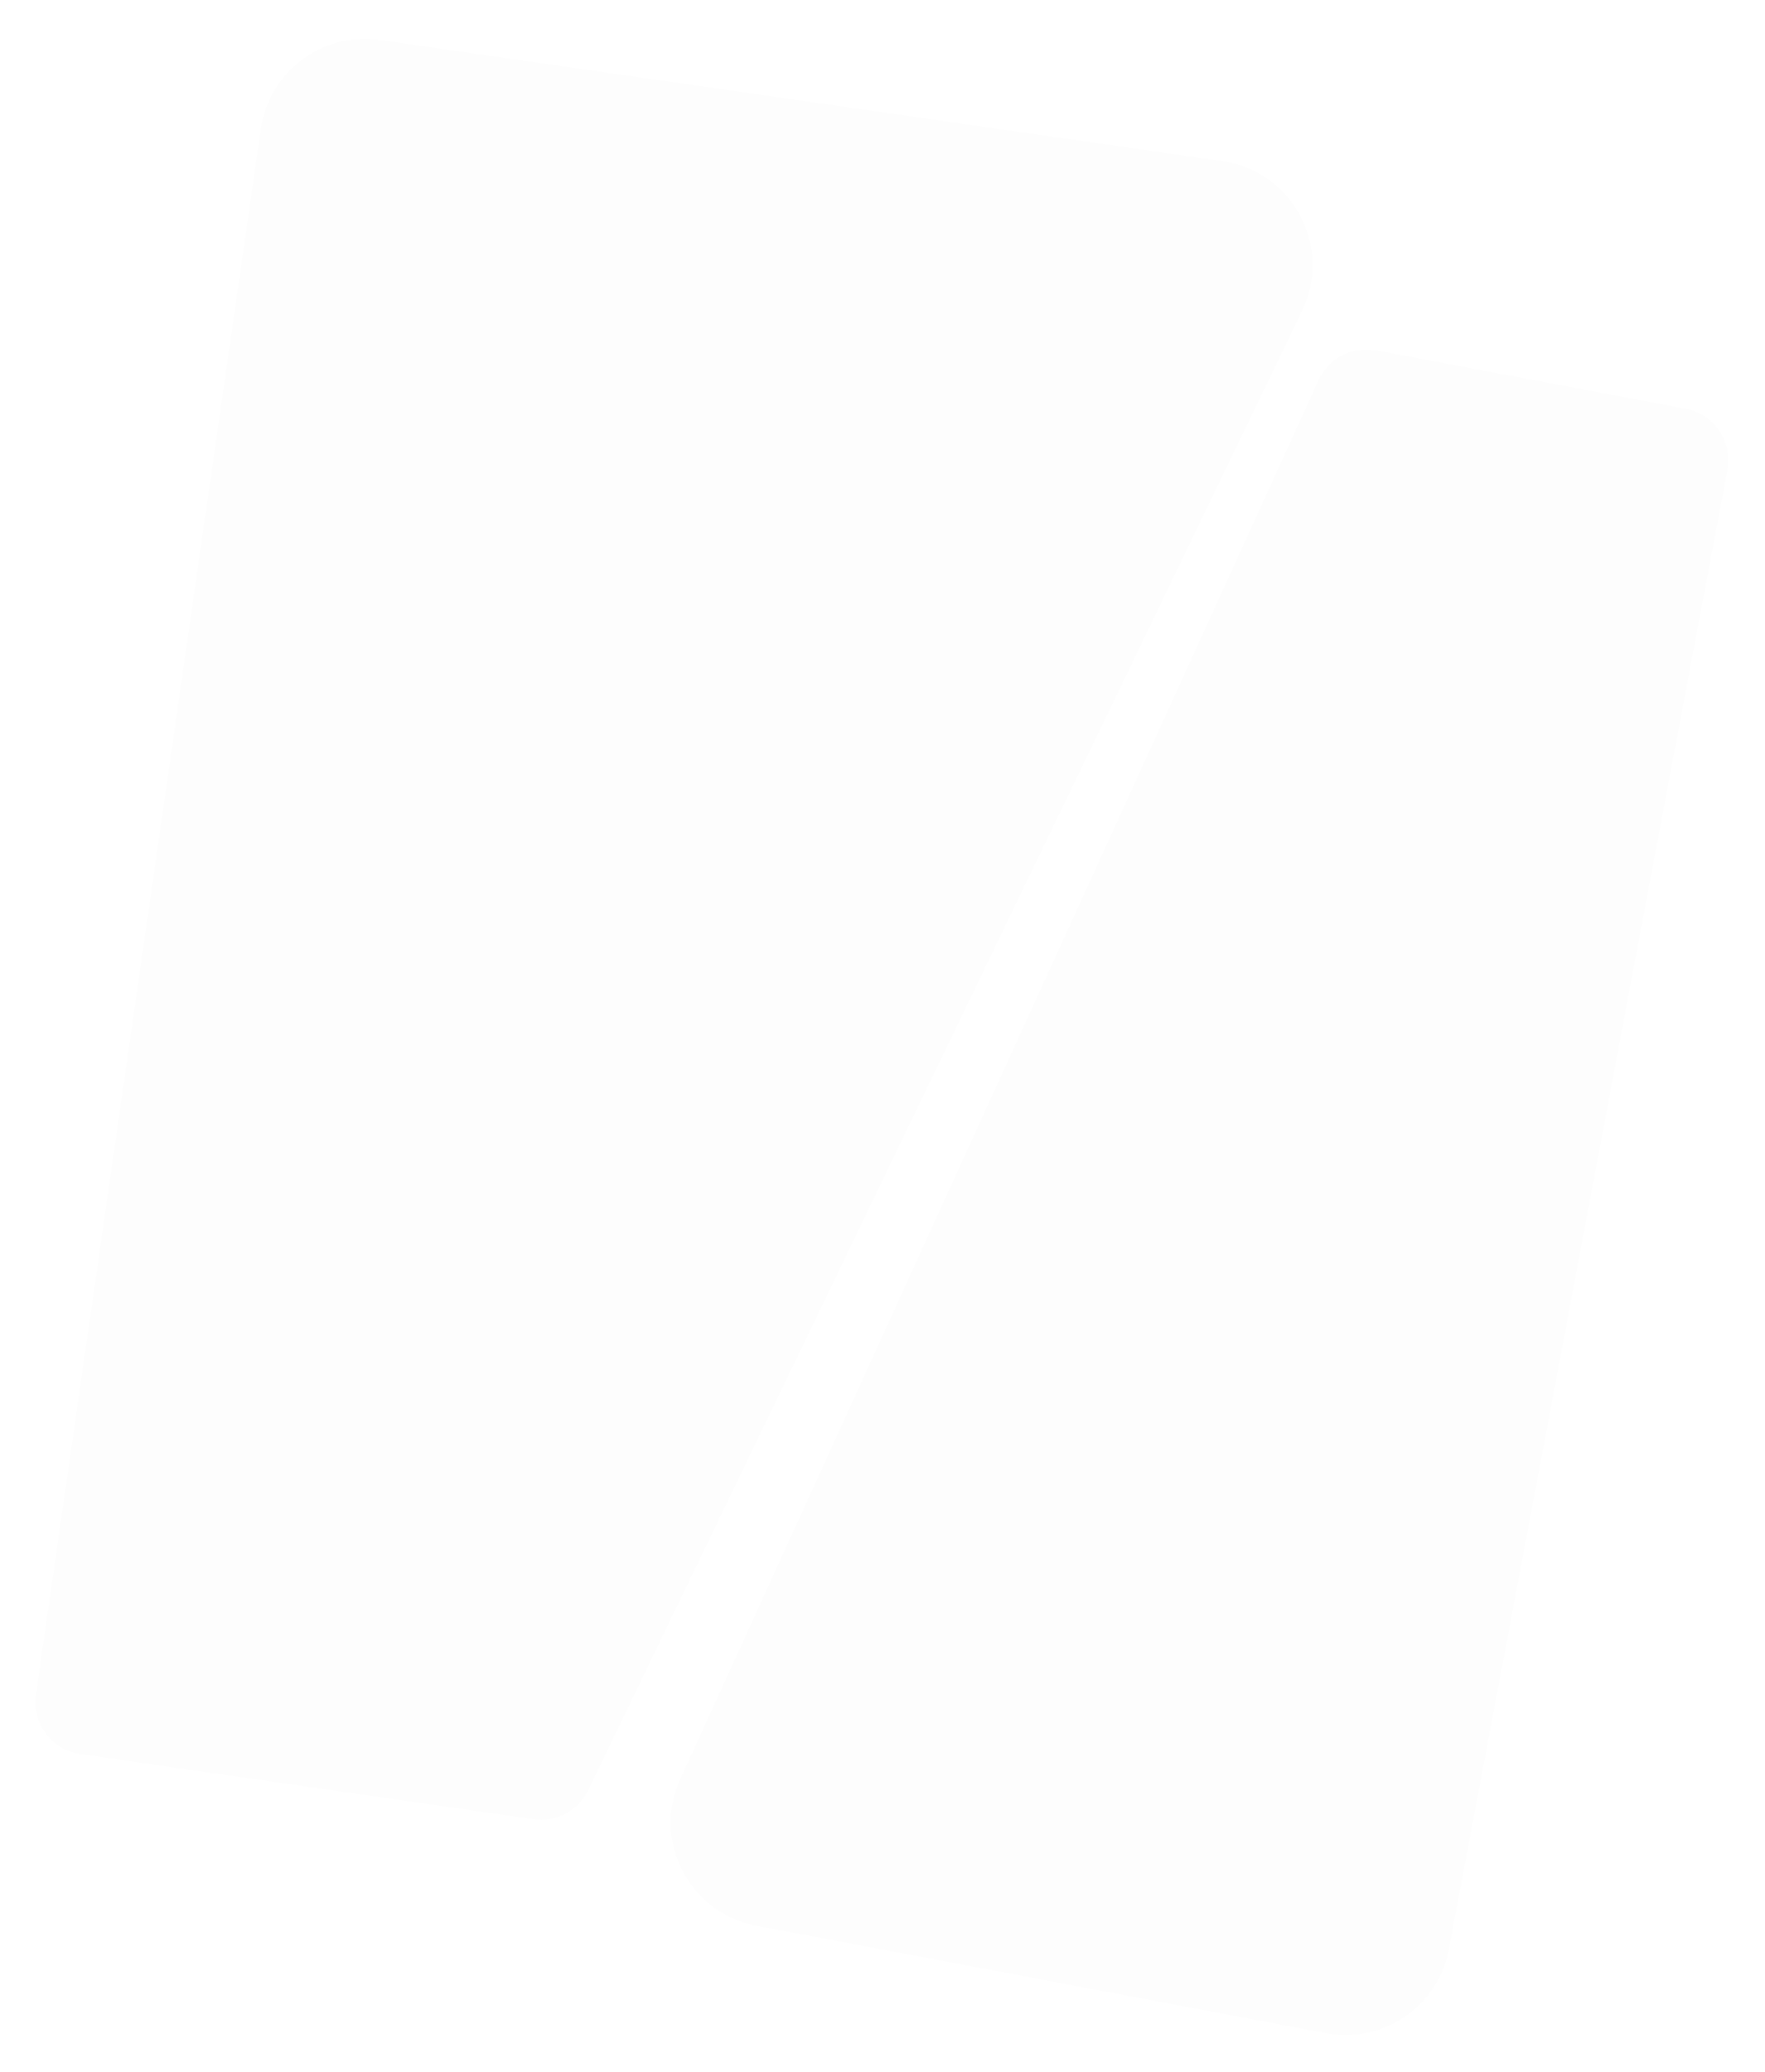 <svg width="605" height="710" viewBox="0 0 605 710" fill="none" xmlns="http://www.w3.org/2000/svg">
<g filter="url(#filter0_d_144_189)">
<path d="M411.024 47.215L122.167 5.703C102.487 2.874 84.241 16.535 81.412 36.215L4.313 572.704C2.899 582.544 9.729 591.667 19.57 593.081L174.884 615.402C182.65 616.518 190.245 612.475 193.655 605.409L438.324 98.497C448.908 76.569 435.124 50.678 411.024 47.215Z" fill="#FDFDFD"/>
</g>
<g filter="url(#filter1_d_144_189)">
<path d="M251.288 651.932L446.574 688.722C466.113 692.403 484.936 679.548 488.617 660.009L584.12 153.068C585.961 143.299 579.533 133.887 569.764 132.047L463.691 112.064C455.554 110.531 447.421 114.746 443.983 122.278L225.203 601.606C215.497 622.872 228.316 647.604 251.288 651.932Z" fill="#FDFDFD"/>
</g>
<defs>
<filter id="filter0_d_144_189" x="0.128" y="1.332" width="461.803" height="634.254" filterUnits="userSpaceOnUse" color-interpolation-filters="sRGB">
<feFlood flood-opacity="0" result="BackgroundImageFix"/>
<feColorMatrix in="SourceAlpha" type="matrix" values="0 0 0 0 0 0 0 0 0 0 0 0 0 0 0 0 0 0 127 0" result="hardAlpha"/>
<feOffset dx="8" dy="8"/>
<feGaussianBlur stdDeviation="6"/>
<feComposite in2="hardAlpha" operator="out"/>
<feColorMatrix type="matrix" values="0 0 0 0 0 0 0 0 0 0 0 0 0 0 0 0 0 0 0.2 0"/>
<feBlend mode="normal" in2="BackgroundImageFix" result="effect1_dropShadow_144_189"/>
<feBlend mode="normal" in="SourceGraphic" in2="effect1_dropShadow_144_189" result="shape"/>
</filter>
<filter id="filter1_d_144_189" x="217.93" y="107.751" width="386.504" height="601.6" filterUnits="userSpaceOnUse" color-interpolation-filters="sRGB">
<feFlood flood-opacity="0" result="BackgroundImageFix"/>
<feColorMatrix in="SourceAlpha" type="matrix" values="0 0 0 0 0 0 0 0 0 0 0 0 0 0 0 0 0 0 127 0" result="hardAlpha"/>
<feOffset dx="8" dy="8"/>
<feGaussianBlur stdDeviation="6"/>
<feComposite in2="hardAlpha" operator="out"/>
<feColorMatrix type="matrix" values="0 0 0 0 0 0 0 0 0 0 0 0 0 0 0 0 0 0 0.2 0"/>
<feBlend mode="normal" in2="BackgroundImageFix" result="effect1_dropShadow_144_189"/>
<feBlend mode="normal" in="SourceGraphic" in2="effect1_dropShadow_144_189" result="shape"/>
</filter>
</defs>
</svg>
